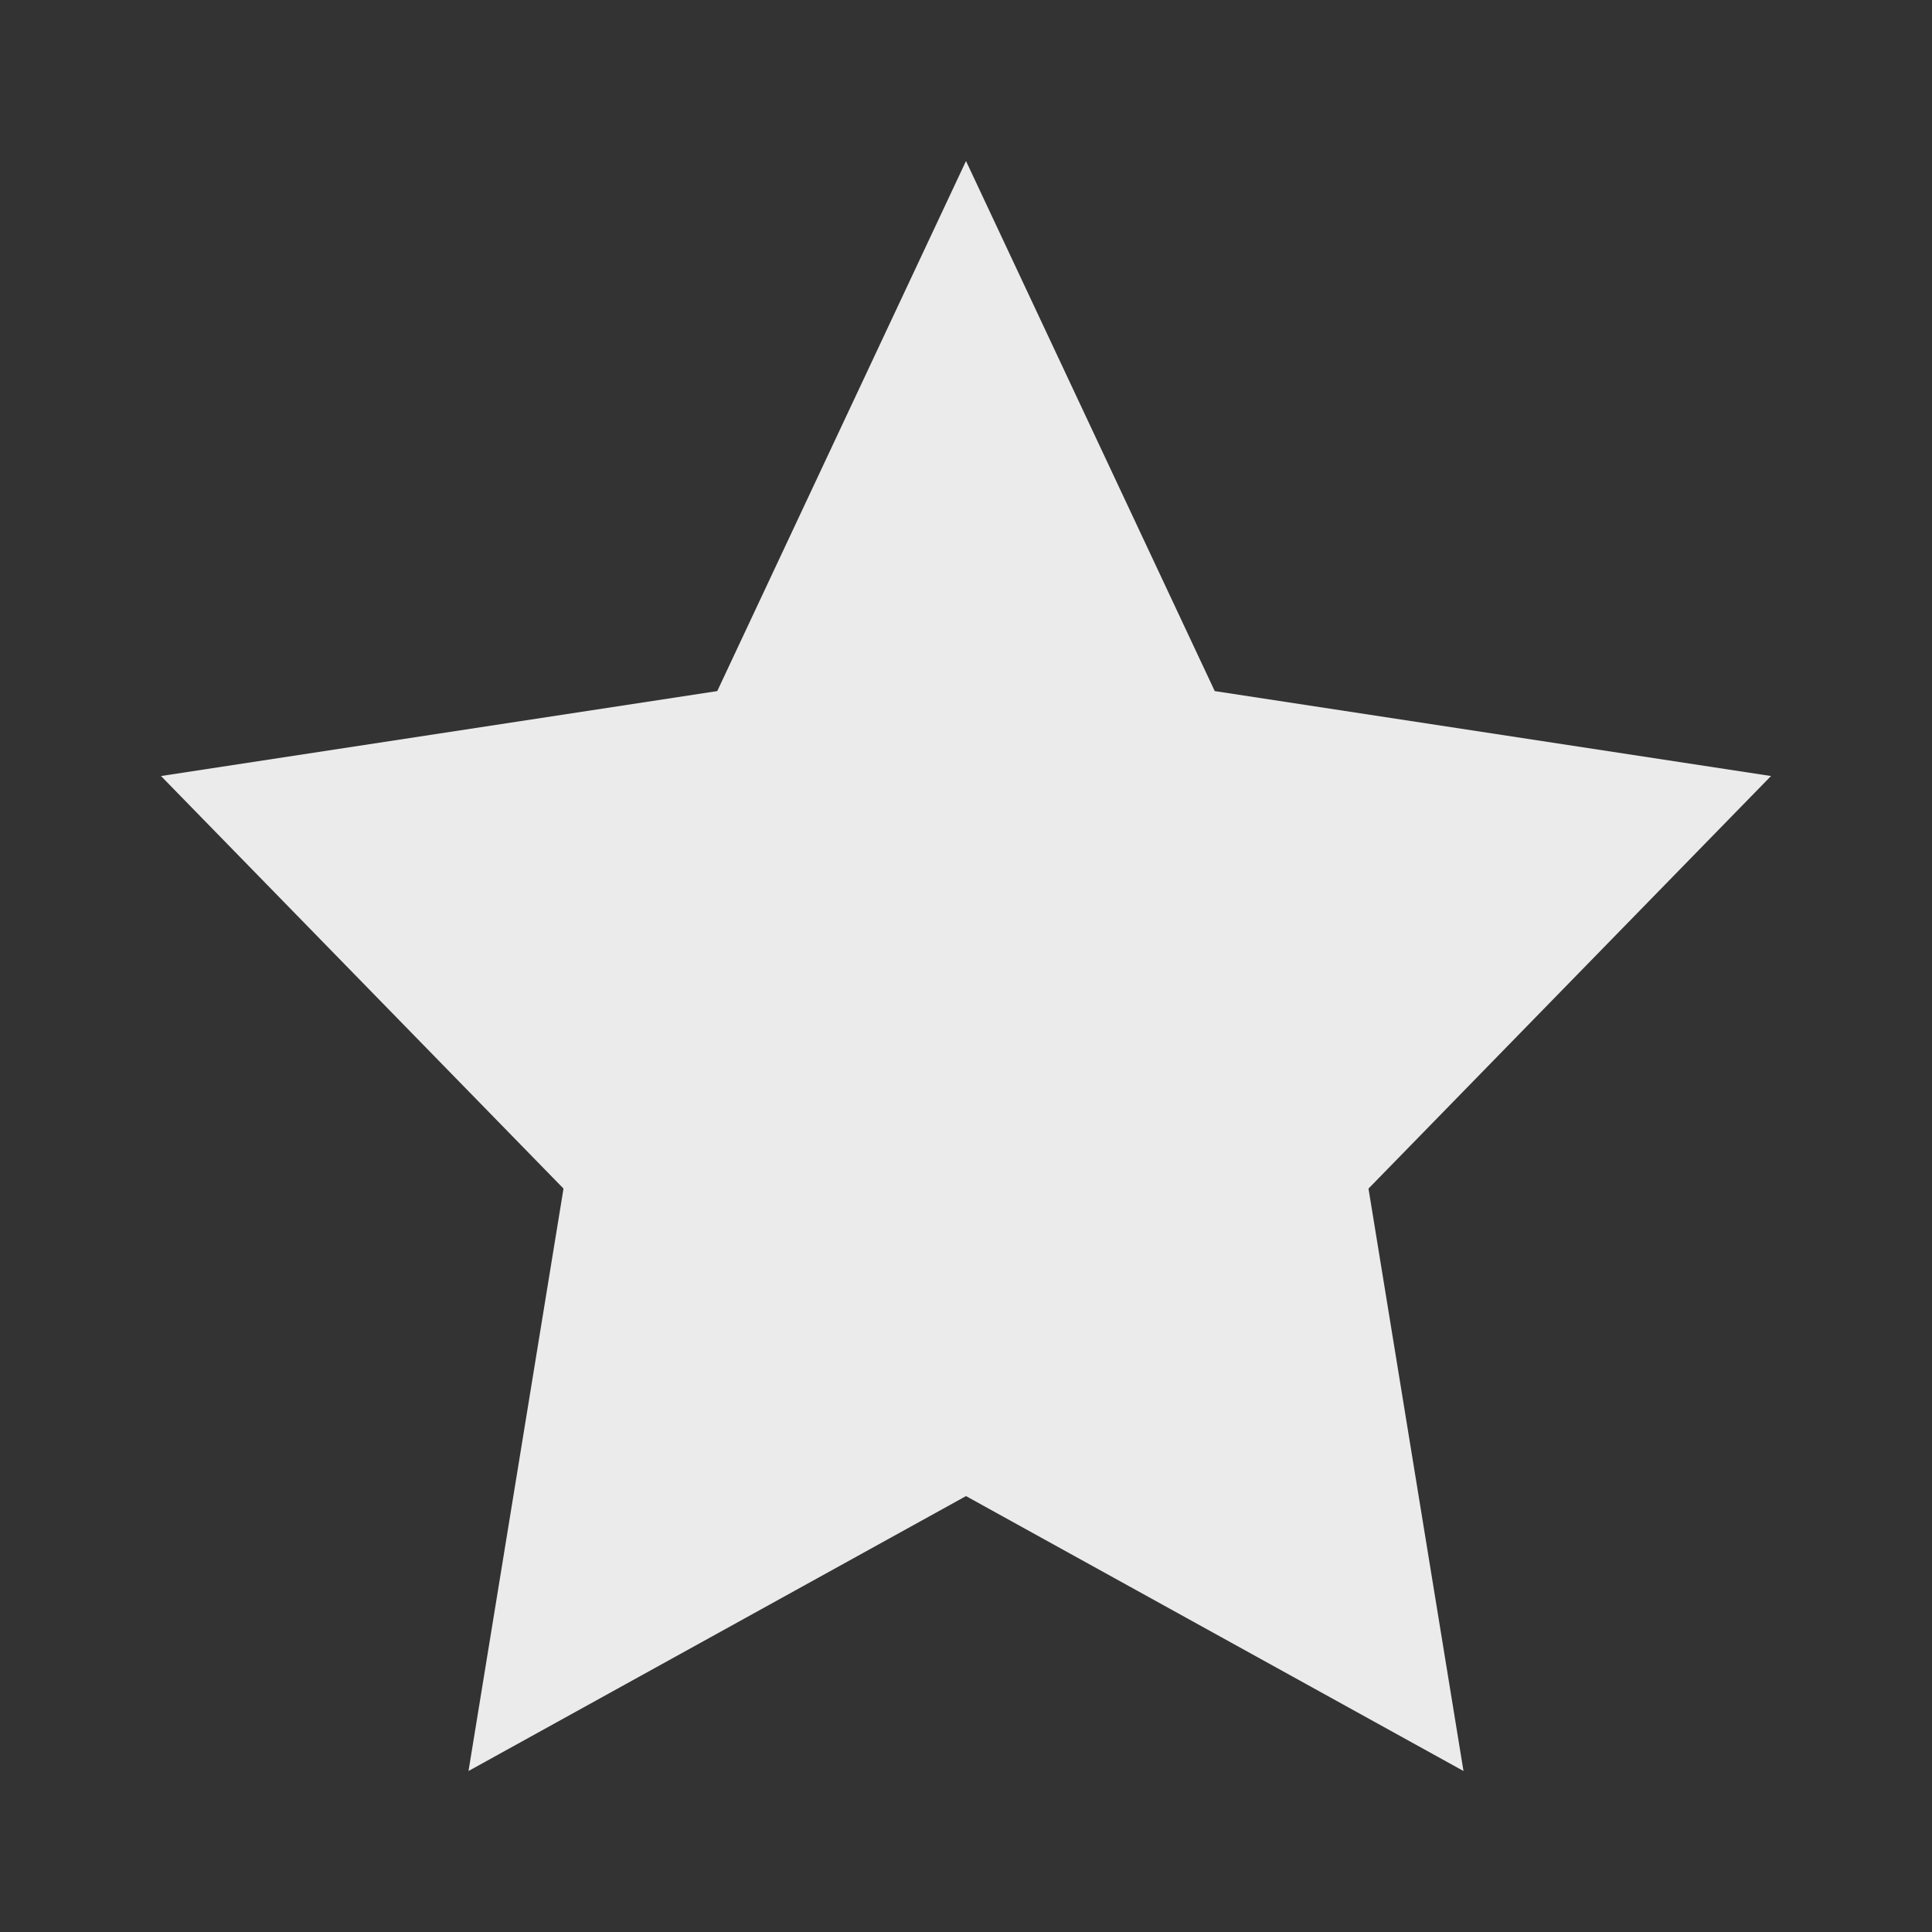 <svg xmlns="http://www.w3.org/2000/svg" viewBox="0 0 48 48"><rect x="0" y="0" width="48" height="48" fill="#333333" stroke="none"/><defs><style>.cls-1{fill:none;}.cls-2{fill:#ebebeb;}</style></defs><g id="Square"><rect class="cls-1" width="48" height="48"/></g><g id="Icon"><g id="fiche-produit_avis_full_24px" data-name="fiche-produit/avis/full/24px"><g id="Mask"><polygon id="path-1" class="cls-2" points="24 37.17 11.64 44 14 29.53 4 19.28 17.82 17.17 24 4 30.18 17.17 44 19.28 34 29.53 36.36 44 24 37.17"/></g></g></g></svg>